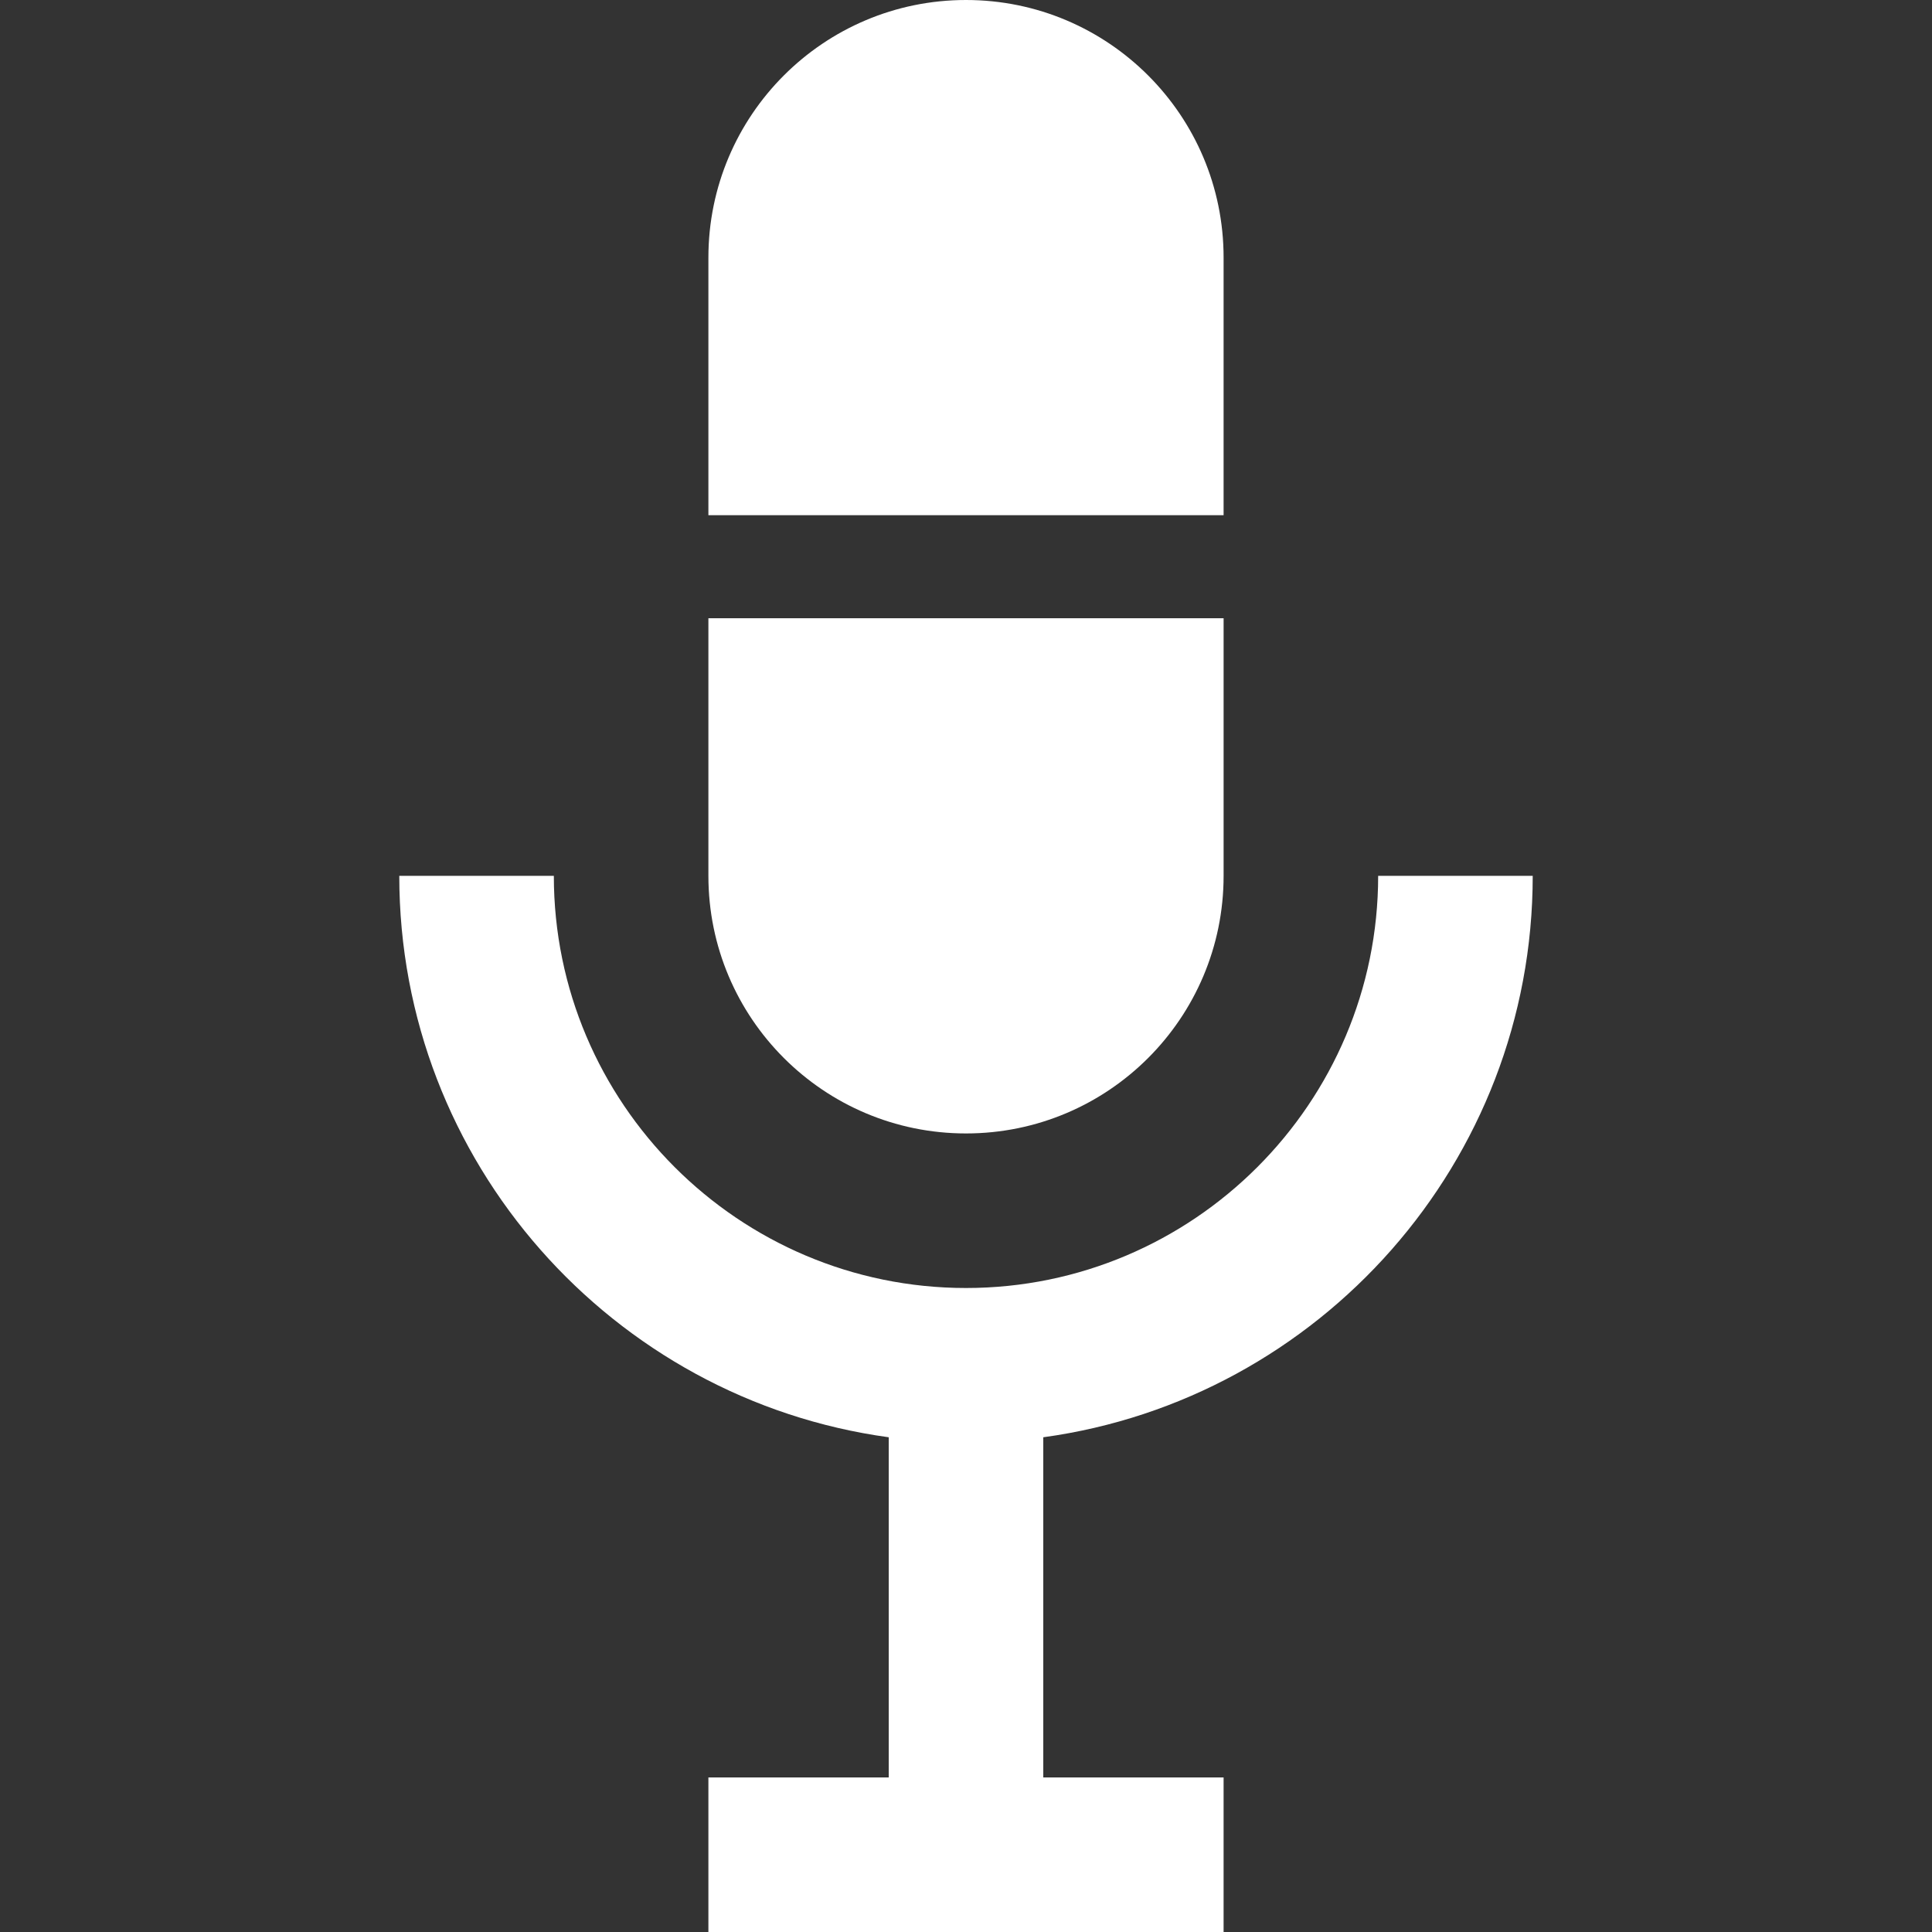 <?xml version="1.0" encoding="iso-8859-1"?>
<!-- Uploaded to: SVG Repo, www.svgrepo.com, Generator: SVG Repo Mixer Tools -->
<svg fill="#fff" height="800px" width="800px" version="1.1" id="Layer_1" xmlns="http://www.w3.org/2000/svg" xmlns:xlink="http://www.w3.org/1999/xlink" 
	 viewBox="0 0 512 512" xml:space="preserve">
<rect x="0" y="0" width="512" height="512" fill="#333333" stroke="none"/>
<g>
	<g>
		<path d="M256,0c-37.702,0-68.267,30.564-68.267,68.267v68.267h136.533V68.267C324.267,30.564,293.702,0,256,0z"/>
	</g>
</g>
<g>
	<g>
		<path d="M187.733,163.84v68.267c0,37.702,30.564,68.267,68.267,68.267s68.267-30.564,68.267-68.267V163.84H187.733z"/>
	</g>
</g>
<g>
	<g>
		<path d="M406.187,232.107h-40.96c0,60.228-48.999,109.227-109.227,109.227s-109.227-48.999-109.227-109.227h-40.96
			c0,75.866,56.548,138.764,129.707,148.784v90.149h-47.787V512h136.533v-40.96H276.48v-90.149
			C349.639,370.871,406.187,307.973,406.187,232.107z"/>
	</g>
</g>
</svg>